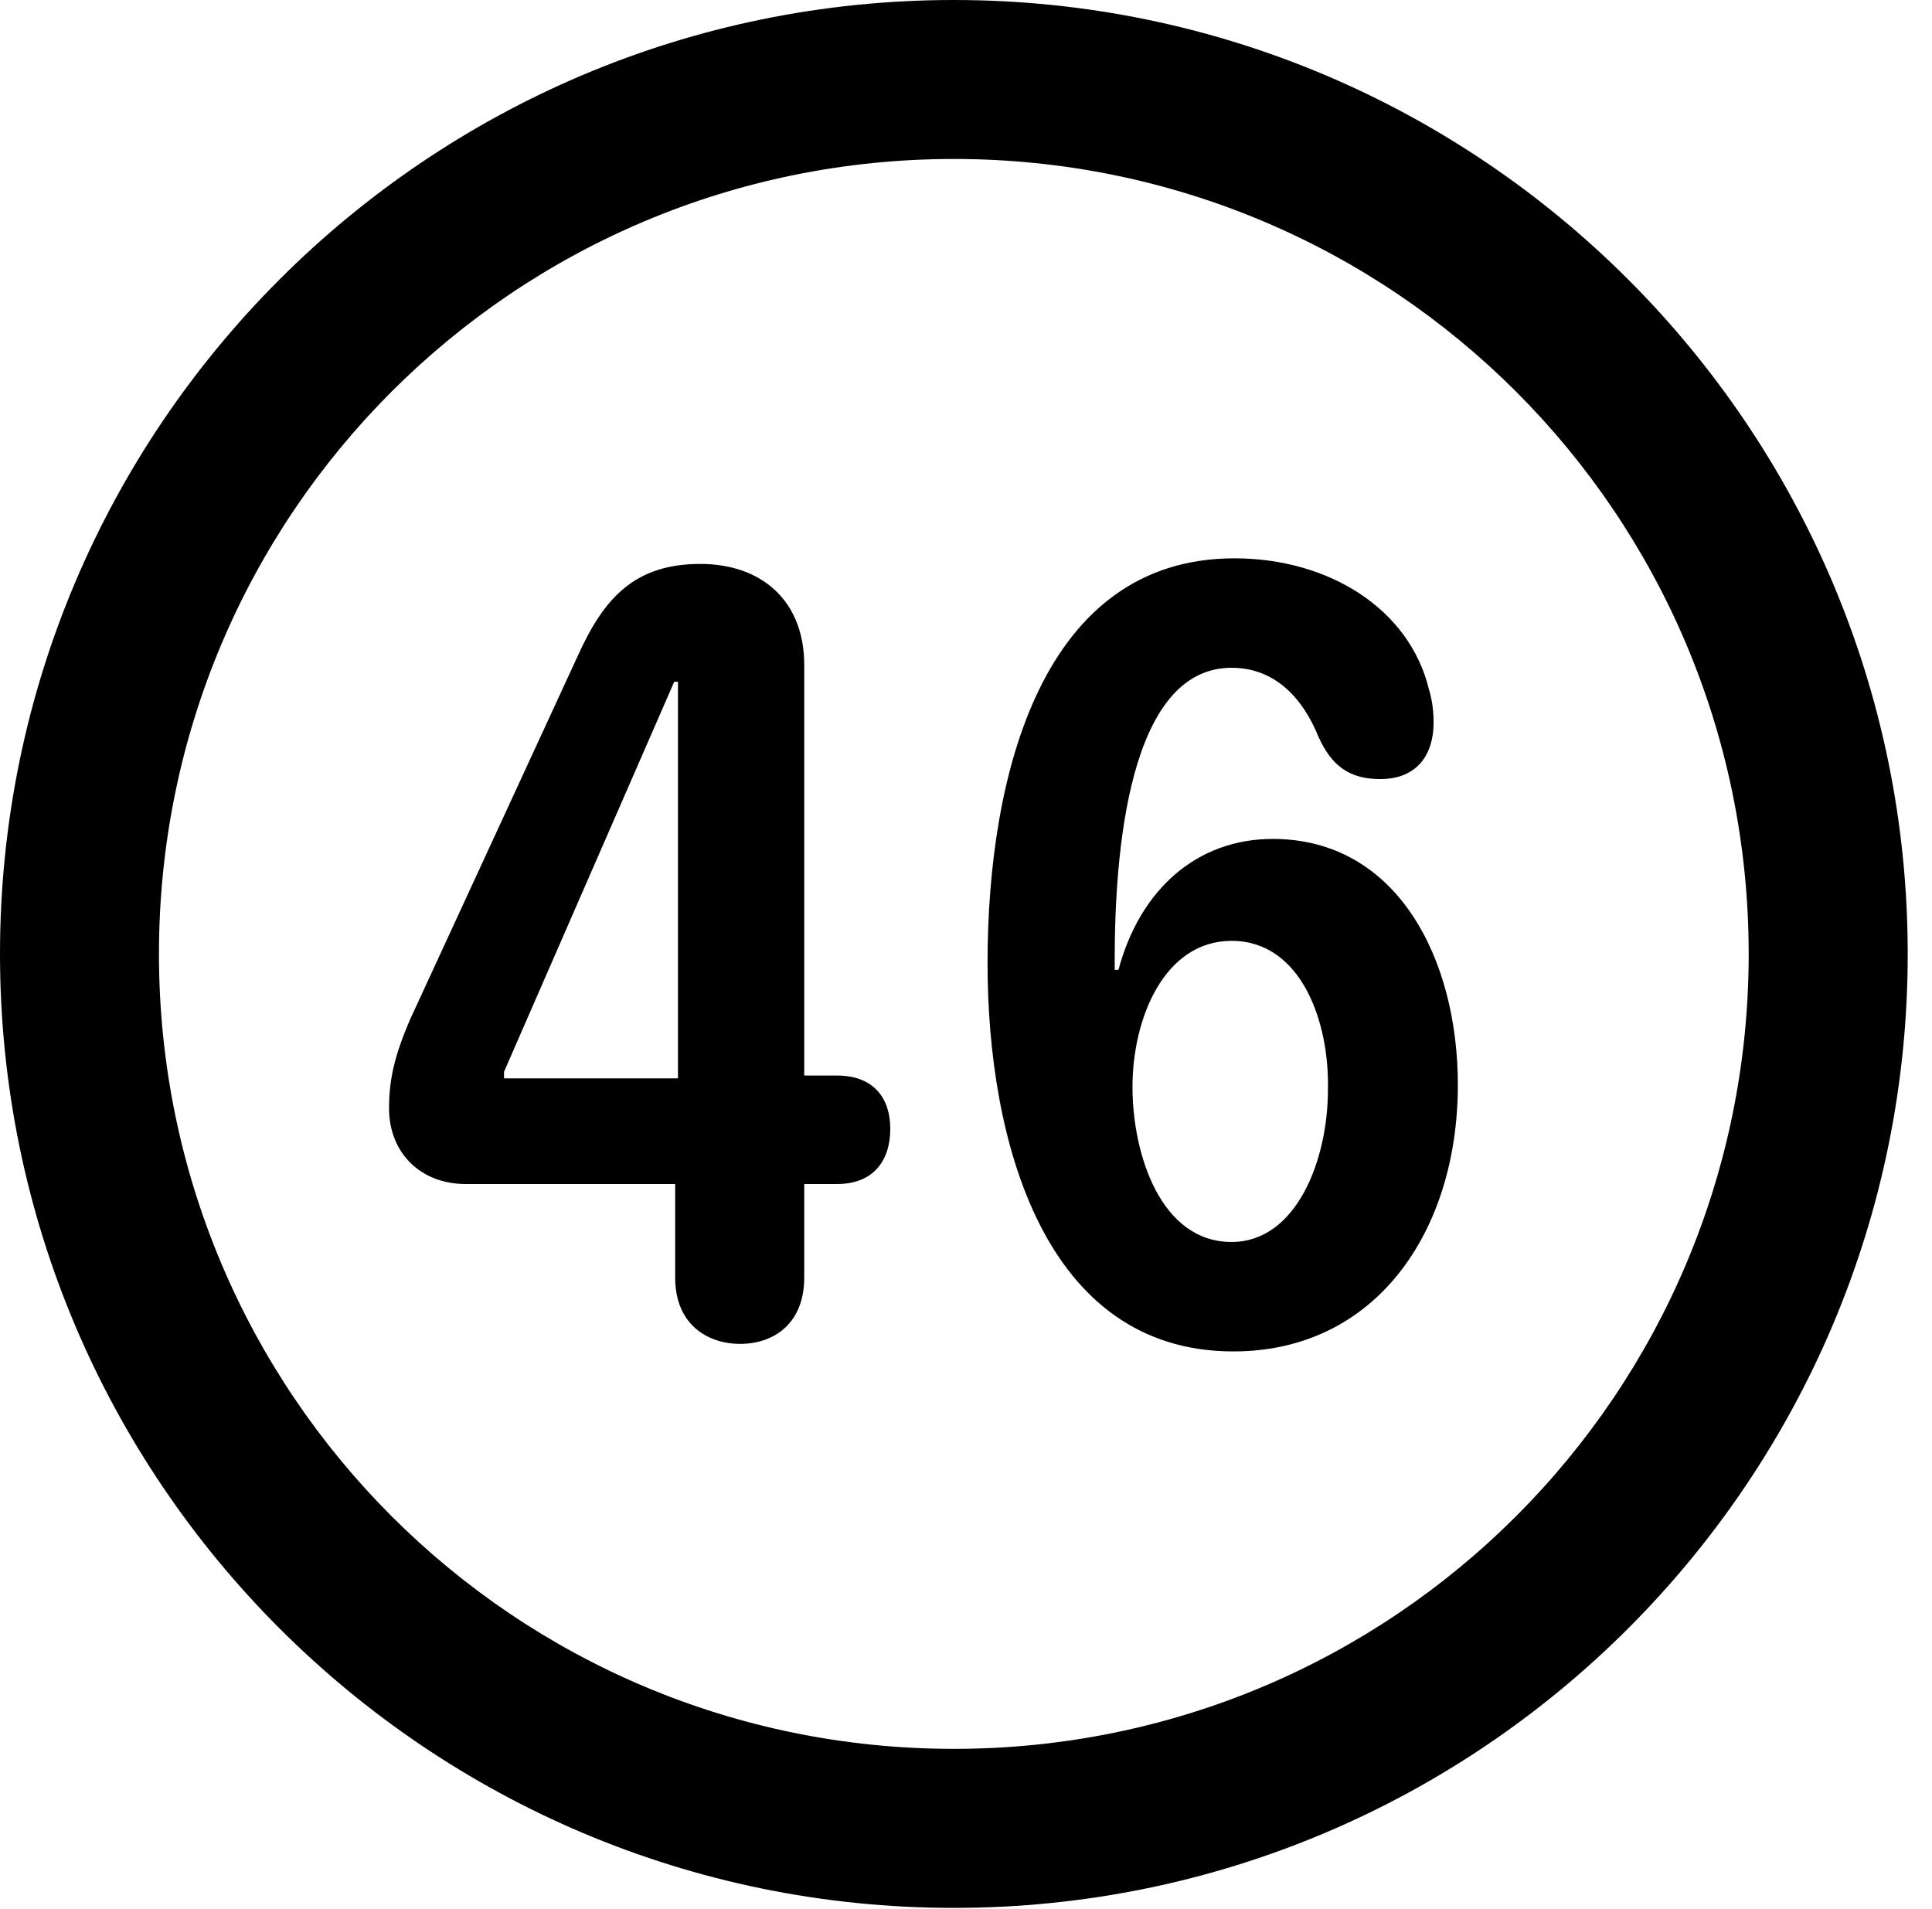 <svg version="1.1" xmlns="http://www.w3.org/2000/svg" xmlns:xlink="http://www.w3.org/1999/xlink" viewBox="0 0 28.246 27.904">
 <g>
  
  <path d="M13.945 27.891C21.643 27.891 27.891 21.643 27.891 13.945C27.891 6.248 21.643 0 13.945 0C6.248 0 0 6.248 0 13.945C0 21.643 6.248 27.891 13.945 27.891ZM13.945 25.566C7.52 25.566 2.324 20.371 2.324 13.945C2.324 7.52 7.52 2.324 13.945 2.324C20.371 2.324 25.566 7.52 25.566 13.945C25.566 20.371 20.371 25.566 13.945 25.566Z" style="fill:hsl(0 0 0/0.85)"></path>
  <path d="M10.815 19.646C11.334 19.646 11.758 19.332 11.758 18.676L11.758 17.309L12.236 17.309C12.77 17.309 13.016 16.967 13.016 16.502C13.016 16.064 12.783 15.723 12.236 15.723L11.758 15.723L11.758 9.721C11.758 8.777 11.129 8.244 10.24 8.244C9.283 8.244 8.832 8.736 8.449 9.584L6.002 14.889C5.77 15.422 5.688 15.777 5.688 16.201C5.688 16.857 6.152 17.309 6.809 17.309L9.871 17.309L9.871 18.676C9.871 19.4 10.391 19.646 10.815 19.646ZM9.912 15.764L7.369 15.764L7.369 15.668L9.857 9.967L9.912 9.967ZM18.033 19.756C20.111 19.756 21.314 18.006 21.314 15.859C21.314 14.014 20.426 12.264 18.607 12.264C17.5 12.264 16.666 13.002 16.352 14.178L16.297 14.178C16.297 14.123 16.297 14.068 16.297 14.027C16.297 12.51 16.488 9.762 18.006 9.762C18.635 9.762 19.045 10.199 19.277 10.773C19.469 11.197 19.729 11.389 20.18 11.389C20.727 11.389 20.959 11.02 20.959 10.568C20.959 10.418 20.945 10.254 20.891 10.076C20.604 8.9 19.428 8.162 18.047 8.162C15.244 8.162 14.438 11.307 14.438 14.082C14.438 16.666 15.258 19.756 18.033 19.756ZM18.006 18.156C16.967 18.156 16.557 16.871 16.557 15.887C16.557 14.889 17.021 13.754 18.006 13.754C19.018 13.754 19.441 14.93 19.414 15.941C19.414 16.939 18.963 18.156 18.006 18.156Z" style="fill:hsl(0 0 0/0.85)"></path>
 </g>
</svg>